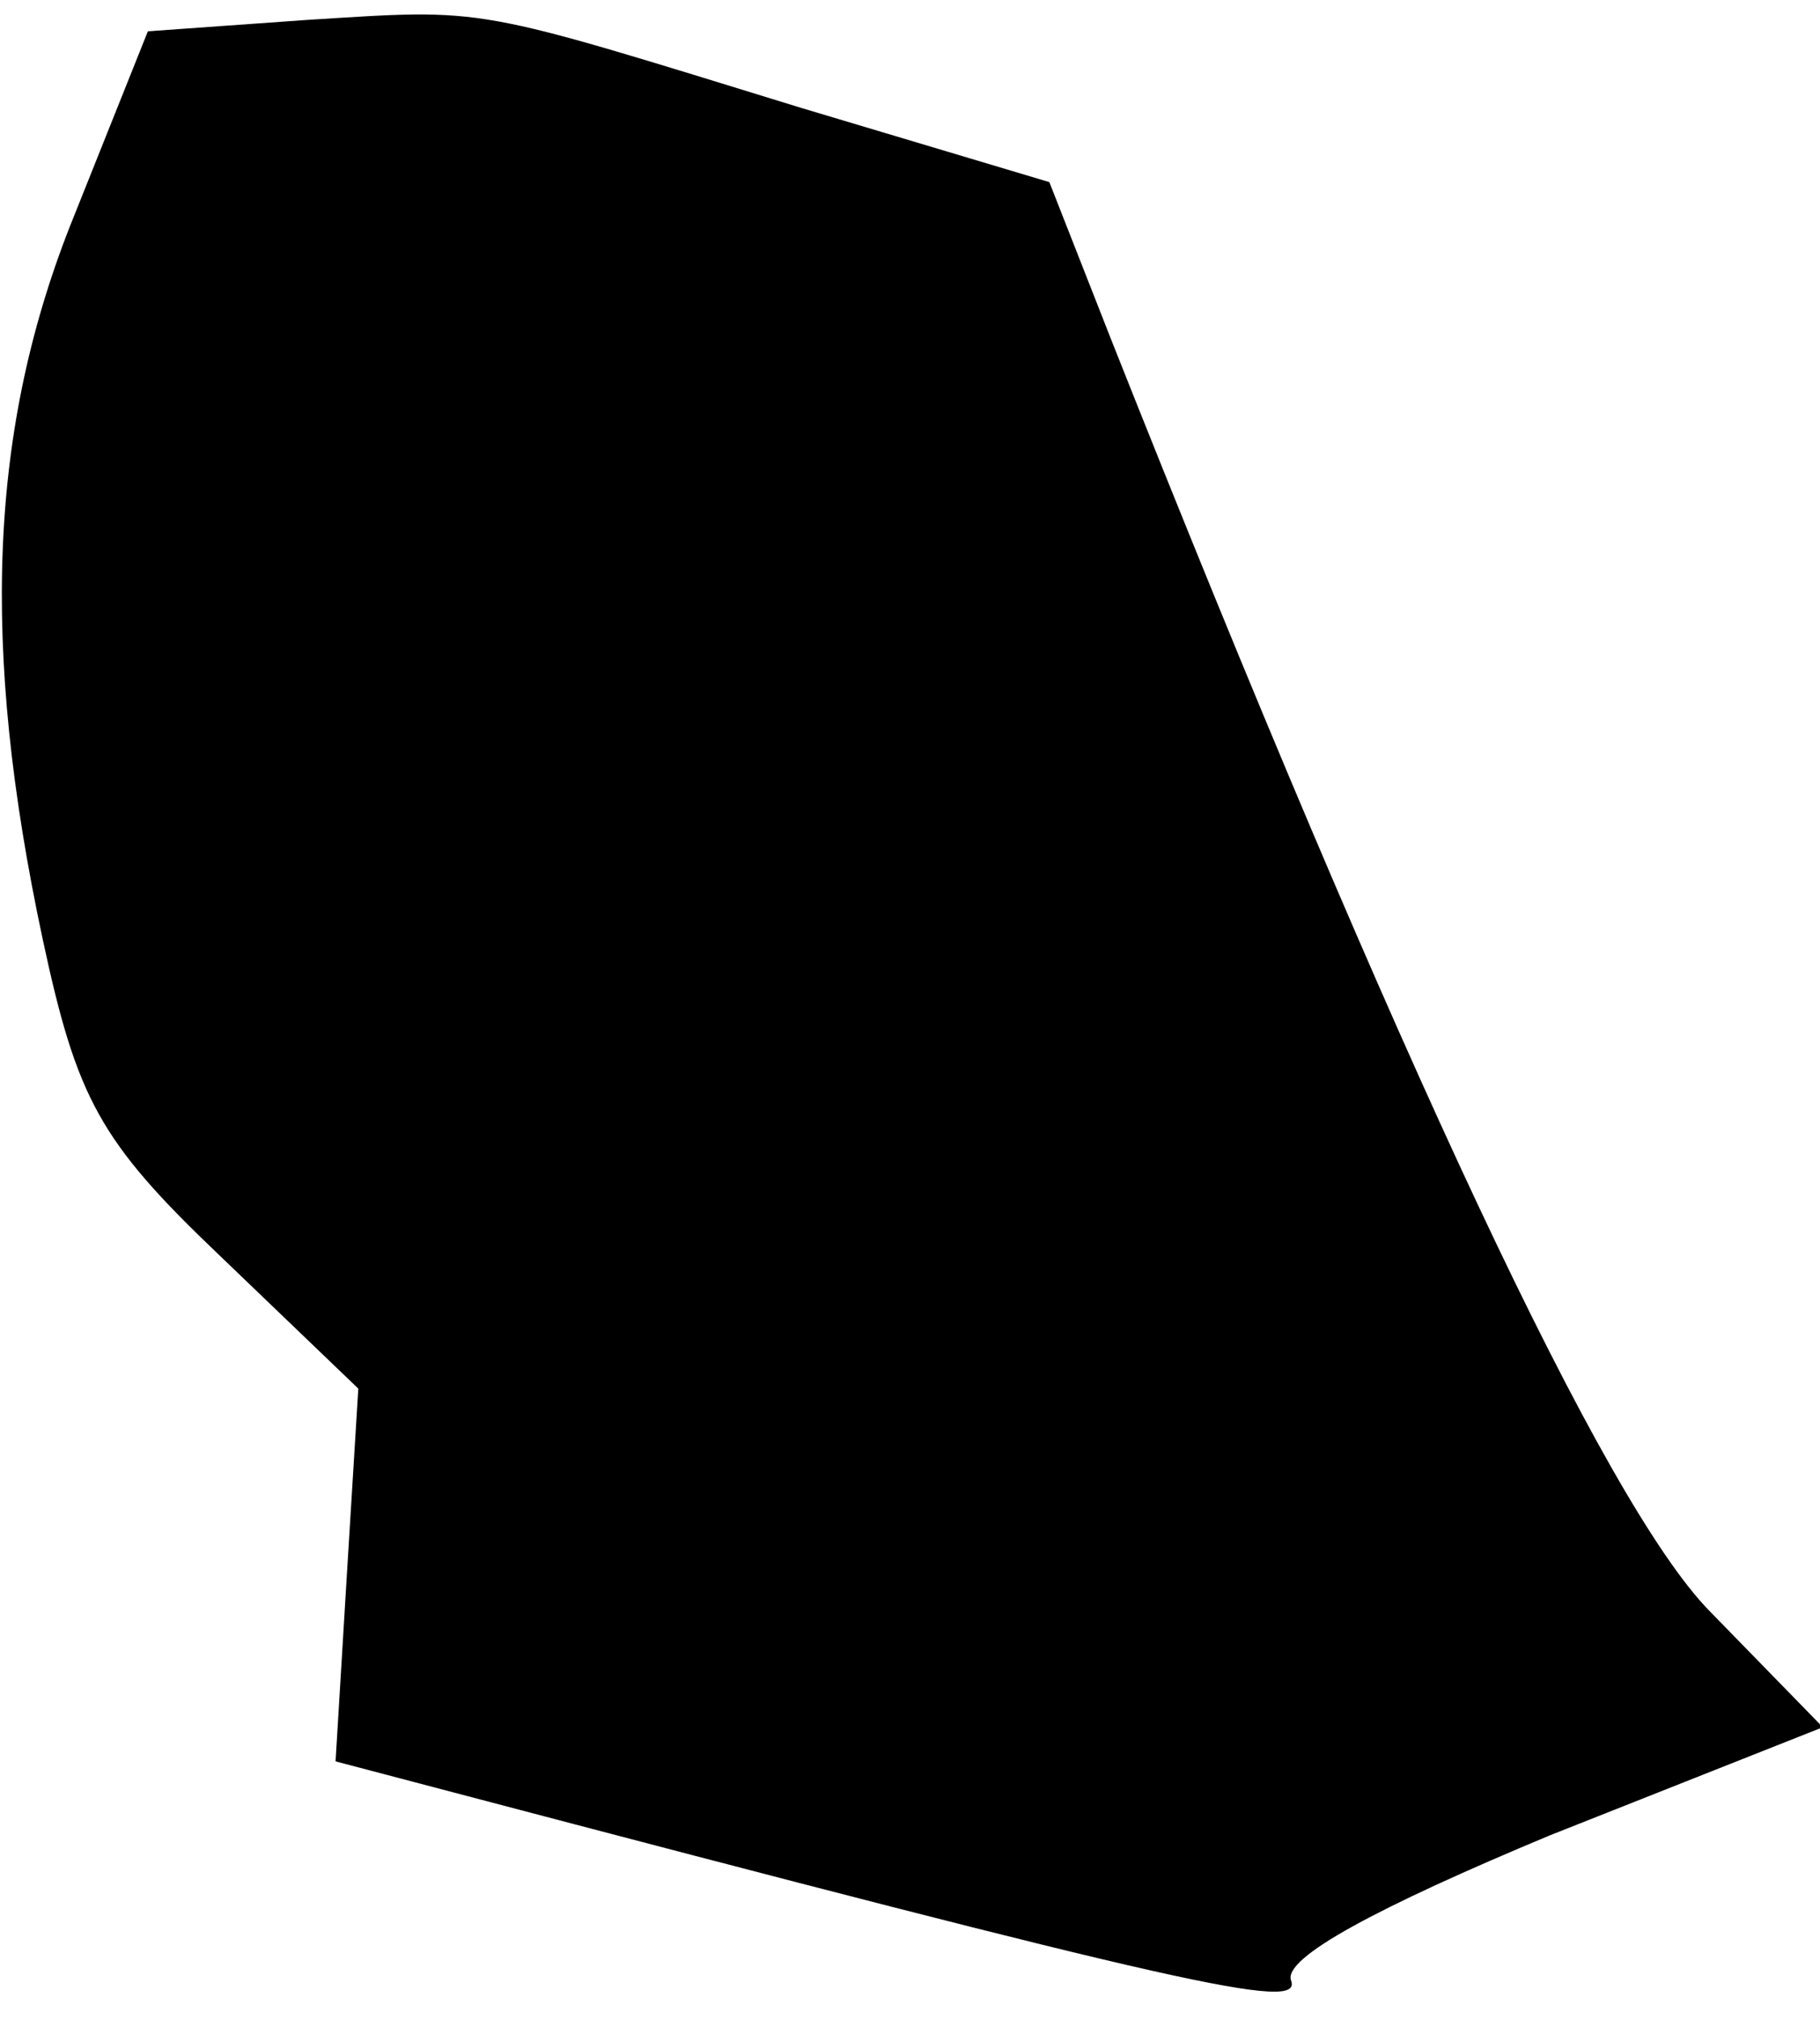 <?xml version="1.0" standalone="no"?>
<!DOCTYPE svg PUBLIC "-//W3C//DTD SVG 20010904//EN"
 "http://www.w3.org/TR/2001/REC-SVG-20010904/DTD/svg10.dtd">
<svg version="1.0" xmlns="http://www.w3.org/2000/svg"
 width="64pt" height="71pt" viewBox="0 0 64 71"
 preserveAspectRatio="xMidYMid meet">
<g transform="translate(0,71) scale(0.1,-0.1)"
fill="#000000" stroke="none">
<path fill="#000000" stroke="none" d="M108 703 l-56 -4 -26 -65 c-30 -74 -33
-151 -11 -254 12 -56 20 -71 62 -111 l49 -47 -4 -65 -4 -66 38 -10 c262 -69
302 -78 298 -67 -3 8 31 26 91 51 l96 38 -40 41 c-37 38 -110 194 -210 446
l-22 56 -87 26 c-117 36 -110 35 -174 31z"/>
</g>
</svg>
